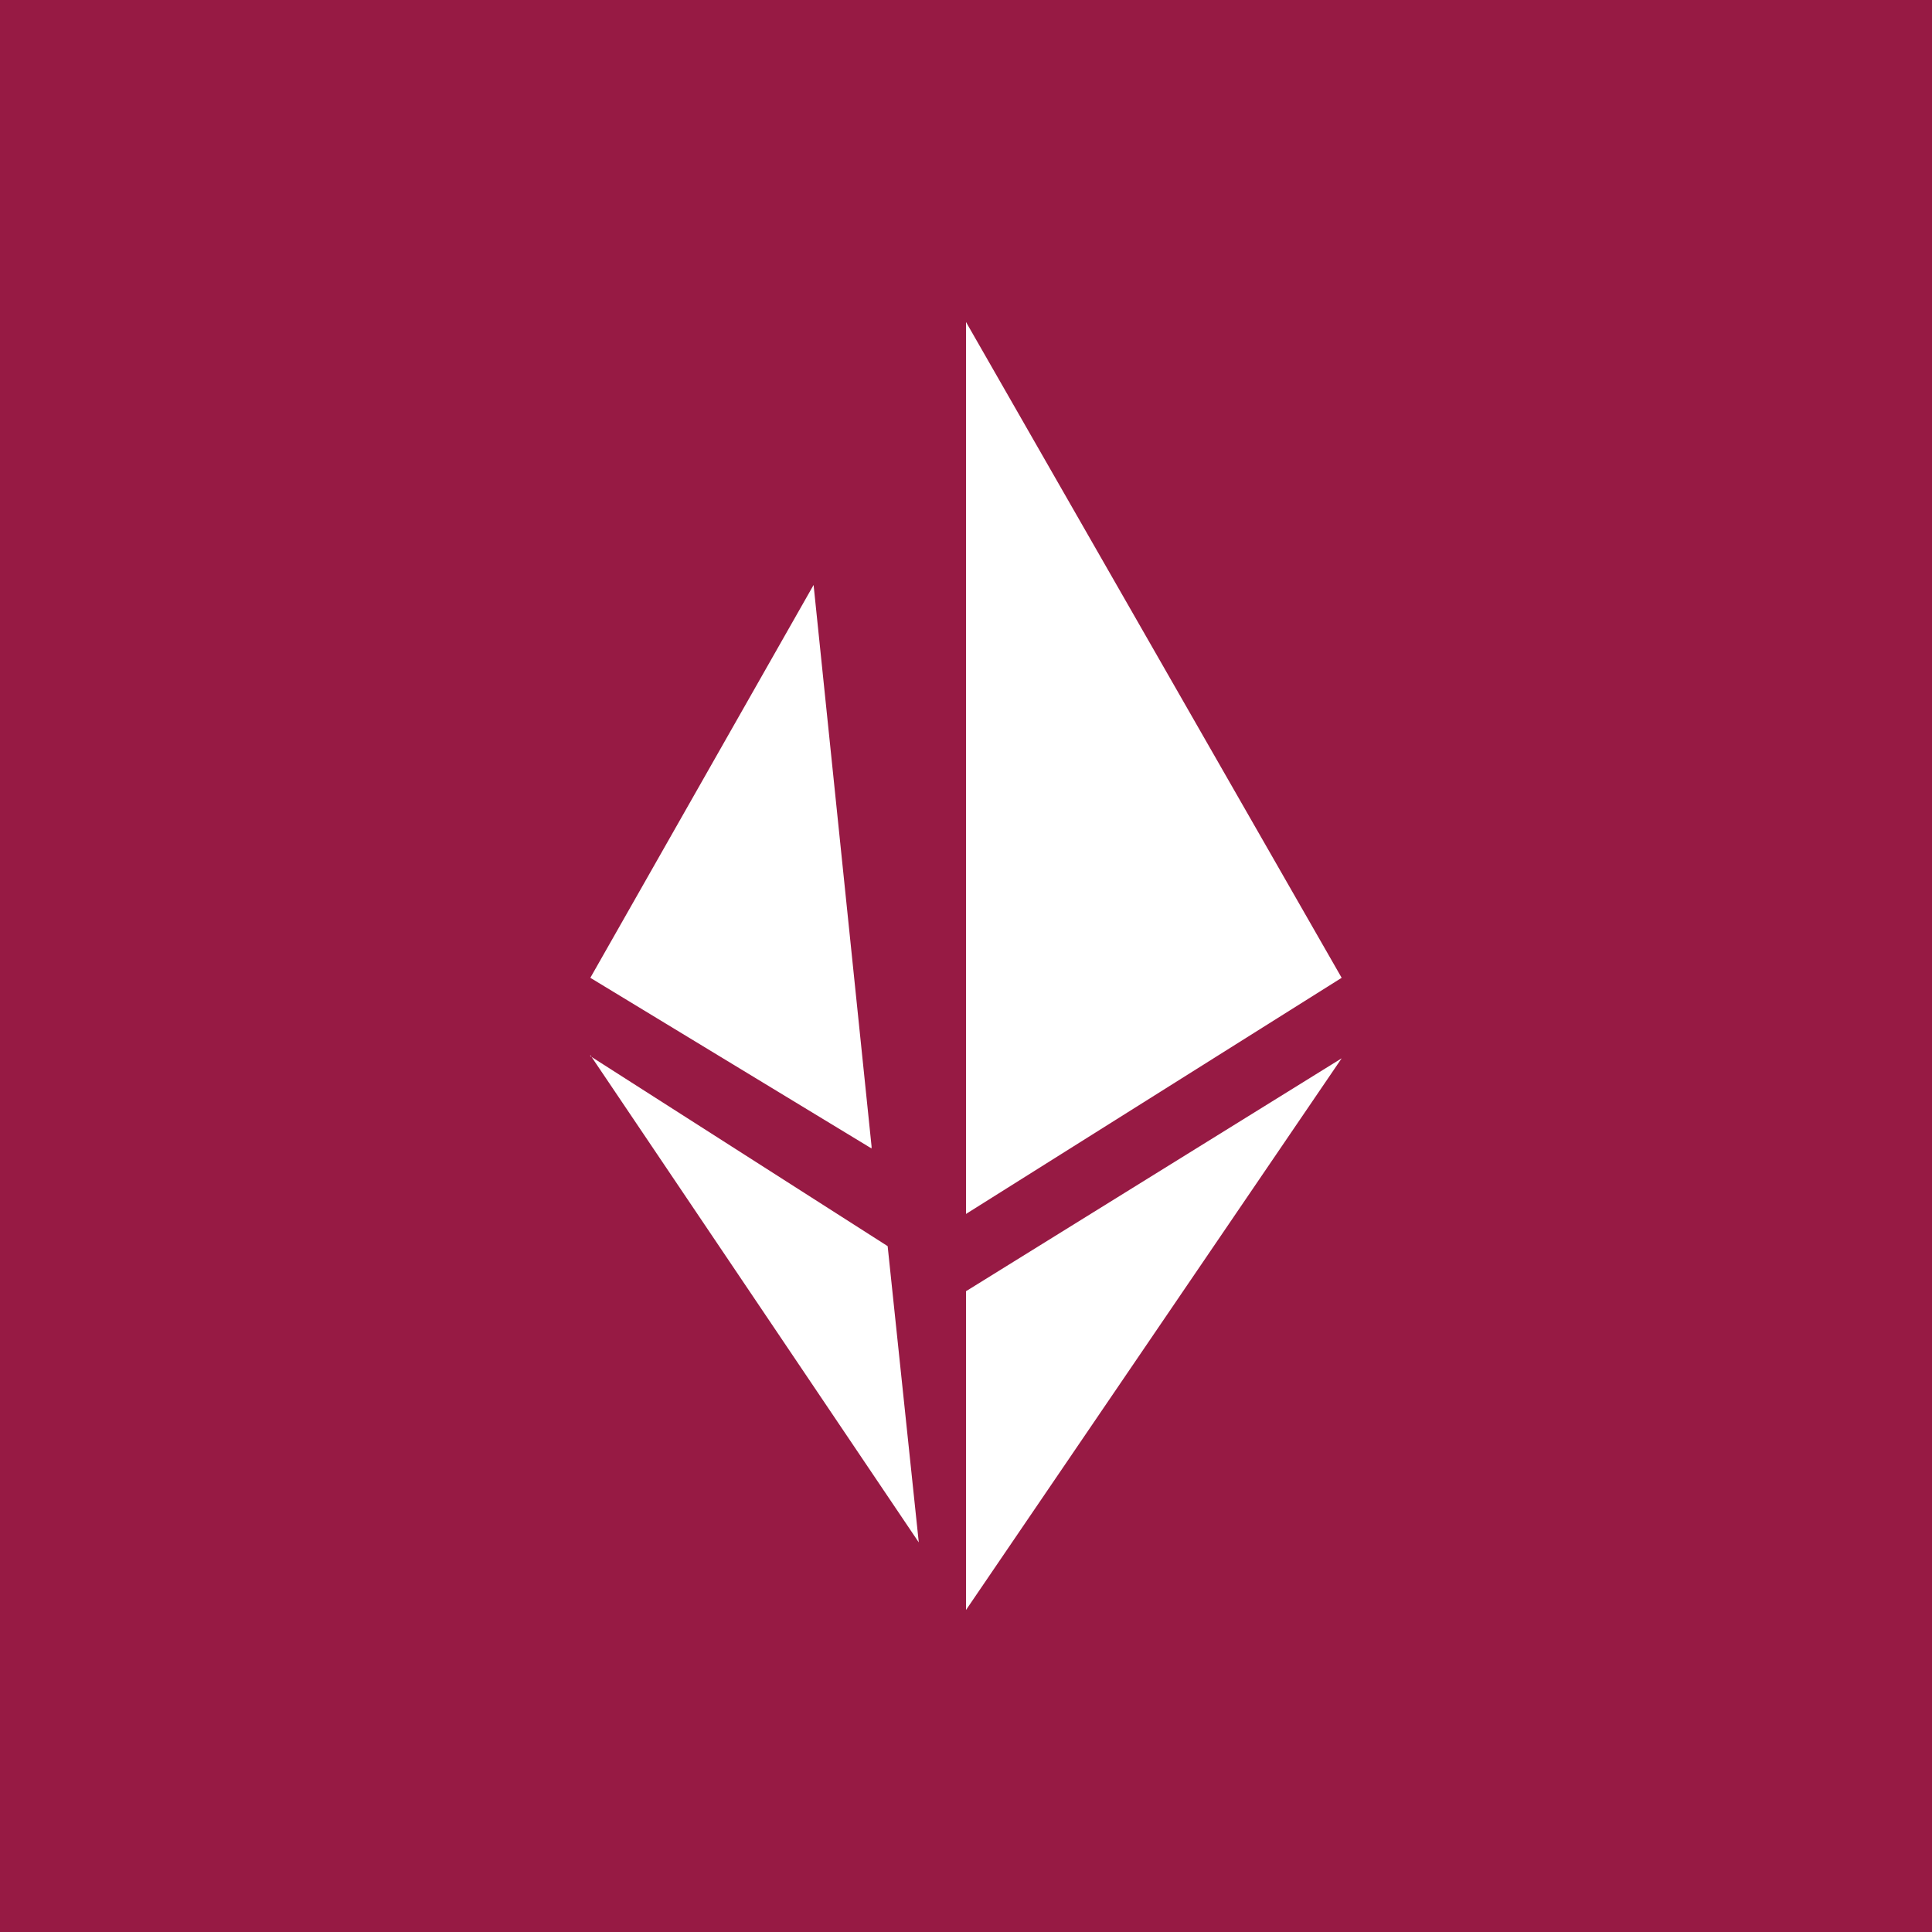 <!-- by TradingView --><svg xmlns="http://www.w3.org/2000/svg" width="18" height="18"><path fill="#971A44" d="M0 0h18v18H0z"/><path d="M9 11.3V3l3.5 6.11-3.5 2.2zM9 15v-2.97l3.5-2.17L9 15zm-.88-4.3L5.5 9.11l2.08-3.66.54 5.23zM5.5 9.83l3.06 4.54-.29-2.76L5.5 9.84z" fill="#fff"/></svg>